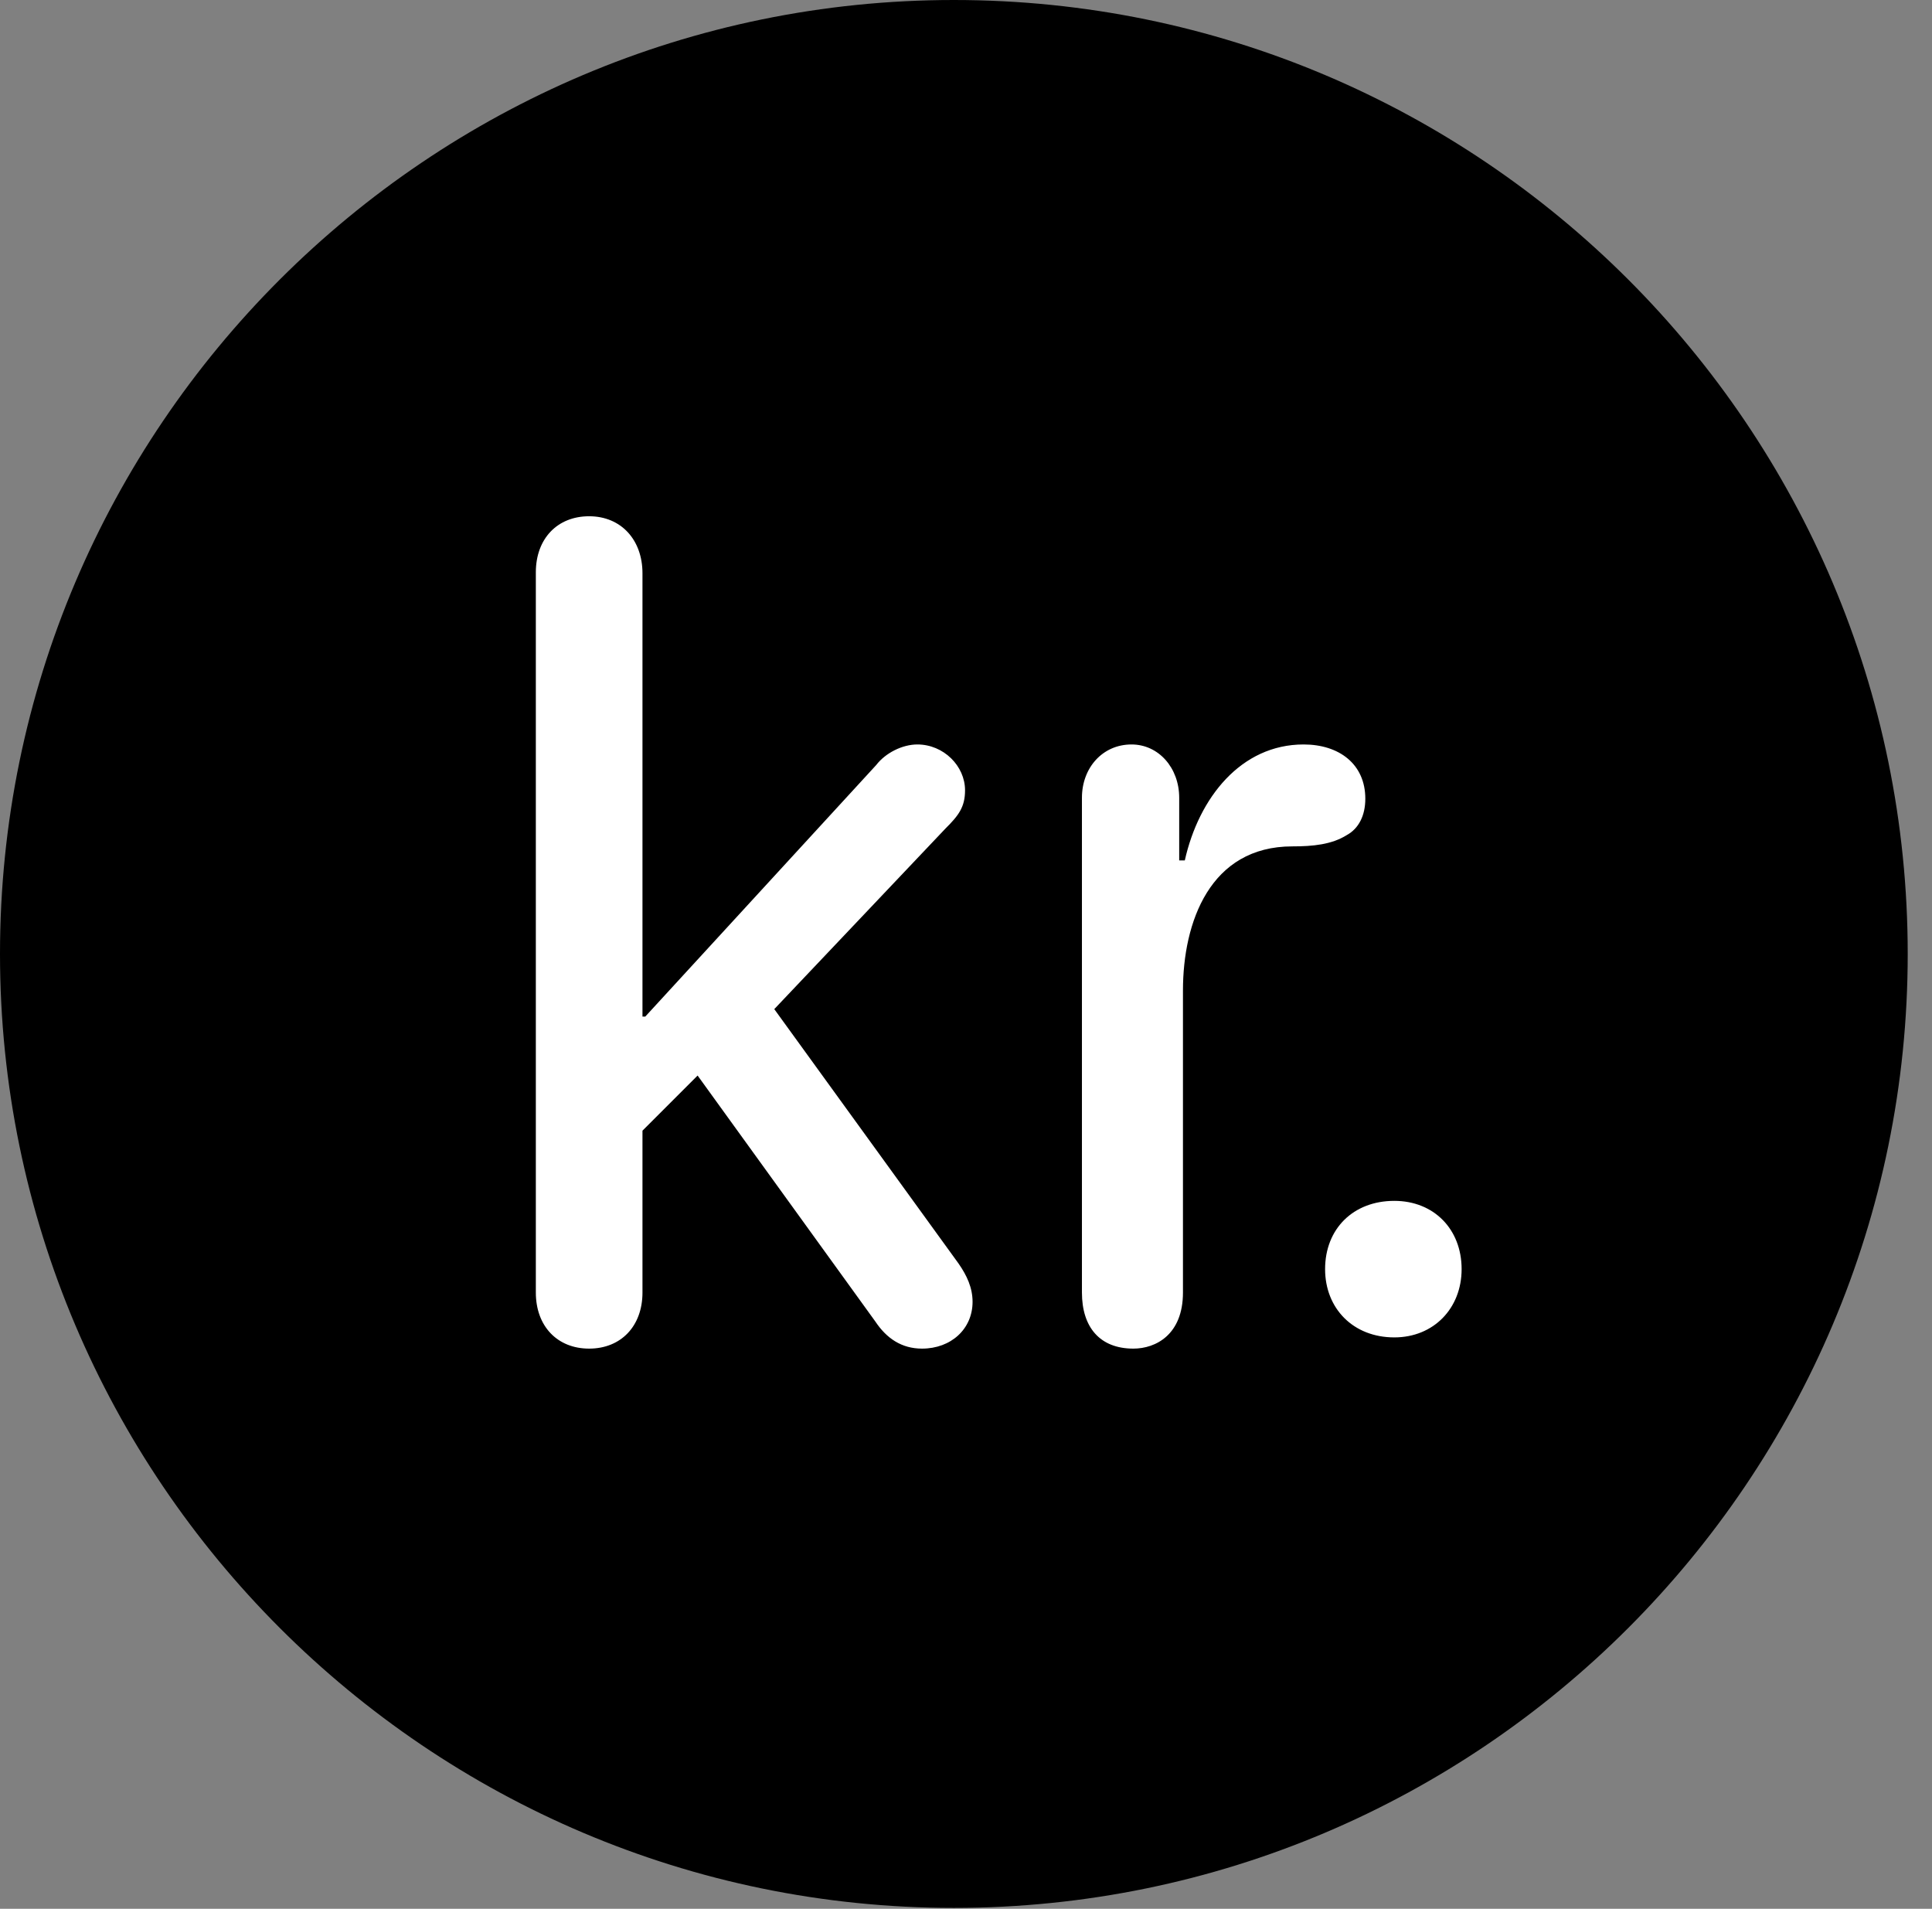 <svg version="1.1" xmlns="http://www.w3.org/2000/svg" xmlns:xlink="http://www.w3.org/1999/xlink" viewBox="0 0 28.246 27.904">
 <rect x="0" y="0" width="28.246" height="27.904" fill="#808080" stroke="none"/>
 <g>
  
  <path d="M13.945 27.891C21.643 27.891 27.891 21.629 27.891 13.945C27.891 6.248 21.643 0 13.945 0C6.262 0 0 6.248 0 13.945C0 21.629 6.262 27.891 13.945 27.891Z" style="fill:hsl(0 0 0/0.85)"></path>
  <path d="M8.613 19.715C8.148 19.715 7.834 19.387 7.834 18.895L7.834 8.367C7.834 7.875 8.148 7.547 8.613 7.547C9.078 7.547 9.393 7.889 9.393 8.381L9.393 14.861L9.434 14.861L12.81 11.184C12.947 11.006 13.193 10.883 13.412 10.883C13.795 10.883 14.109 11.197 14.109 11.553C14.109 11.799 14.014 11.922 13.822 12.113L11.32 14.752L14.014 18.471C14.137 18.648 14.219 18.826 14.219 19.031C14.219 19.428 13.904 19.715 13.48 19.715C13.18 19.715 12.961 19.564 12.797 19.318L10.199 15.723L9.393 16.529L9.393 18.895C9.393 19.387 9.078 19.715 8.613 19.715ZM16.57 19.715C16.078 19.715 15.818 19.4 15.818 18.895L15.818 11.662C15.818 11.225 16.119 10.883 16.543 10.883C16.939 10.883 17.24 11.225 17.24 11.662L17.24 12.578L17.322 12.578C17.527 11.662 18.143 10.883 19.059 10.883C19.578 10.883 19.961 11.17 19.961 11.676C19.961 11.922 19.865 12.113 19.688 12.209C19.469 12.346 19.195 12.373 18.895 12.373C17.691 12.373 17.295 13.48 17.295 14.479L17.295 18.895C17.295 19.51 16.898 19.715 16.57 19.715ZM20.385 19.551C19.783 19.551 19.373 19.127 19.373 18.553C19.373 17.965 19.783 17.555 20.385 17.555C20.959 17.555 21.369 17.965 21.369 18.553C21.369 19.127 20.959 19.551 20.385 19.551Z" style="fill:white"></path>
 </g>
</svg>